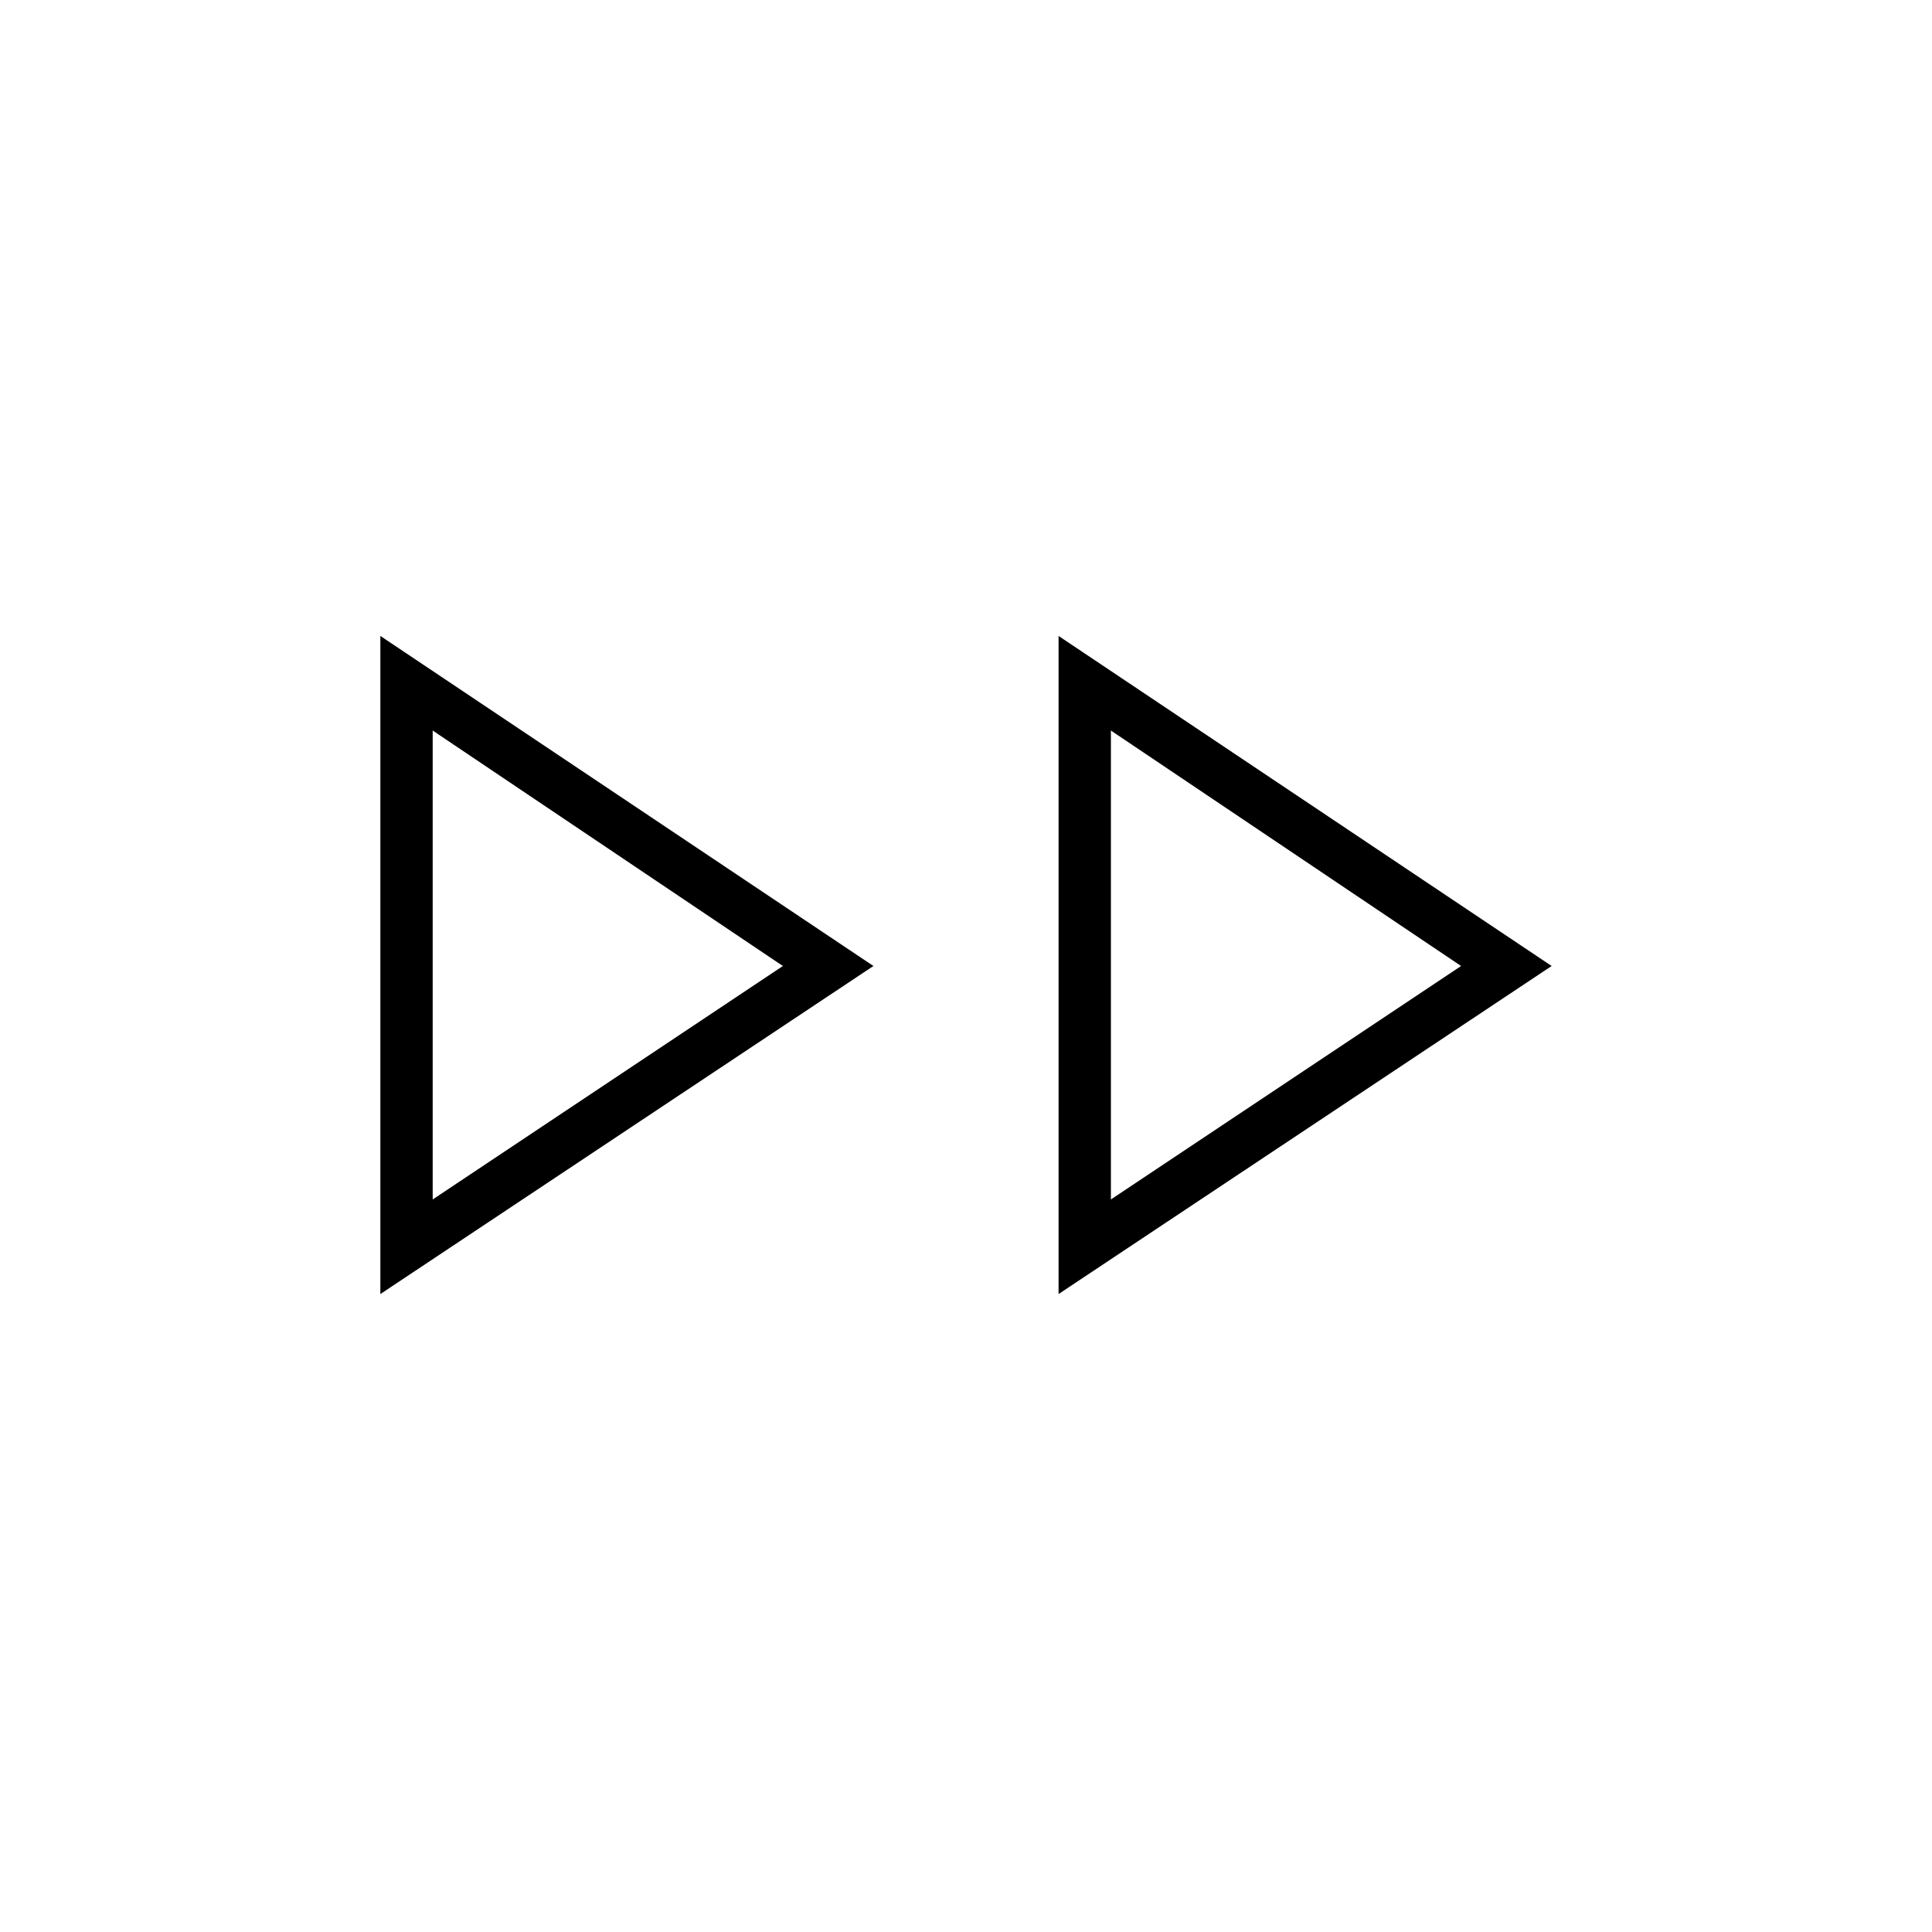 <svg xmlns="http://www.w3.org/2000/svg" height="24" width="24"><path d="M4.725 16.075V7.9L10.85 12Zm8.425 0V7.9l6.125 4.1ZM5.375 12Zm8.425 0Zm-8.425 2.9 4.35-2.9-4.35-2.925Zm8.425 0 4.35-2.9-4.35-2.925Z"/></svg>